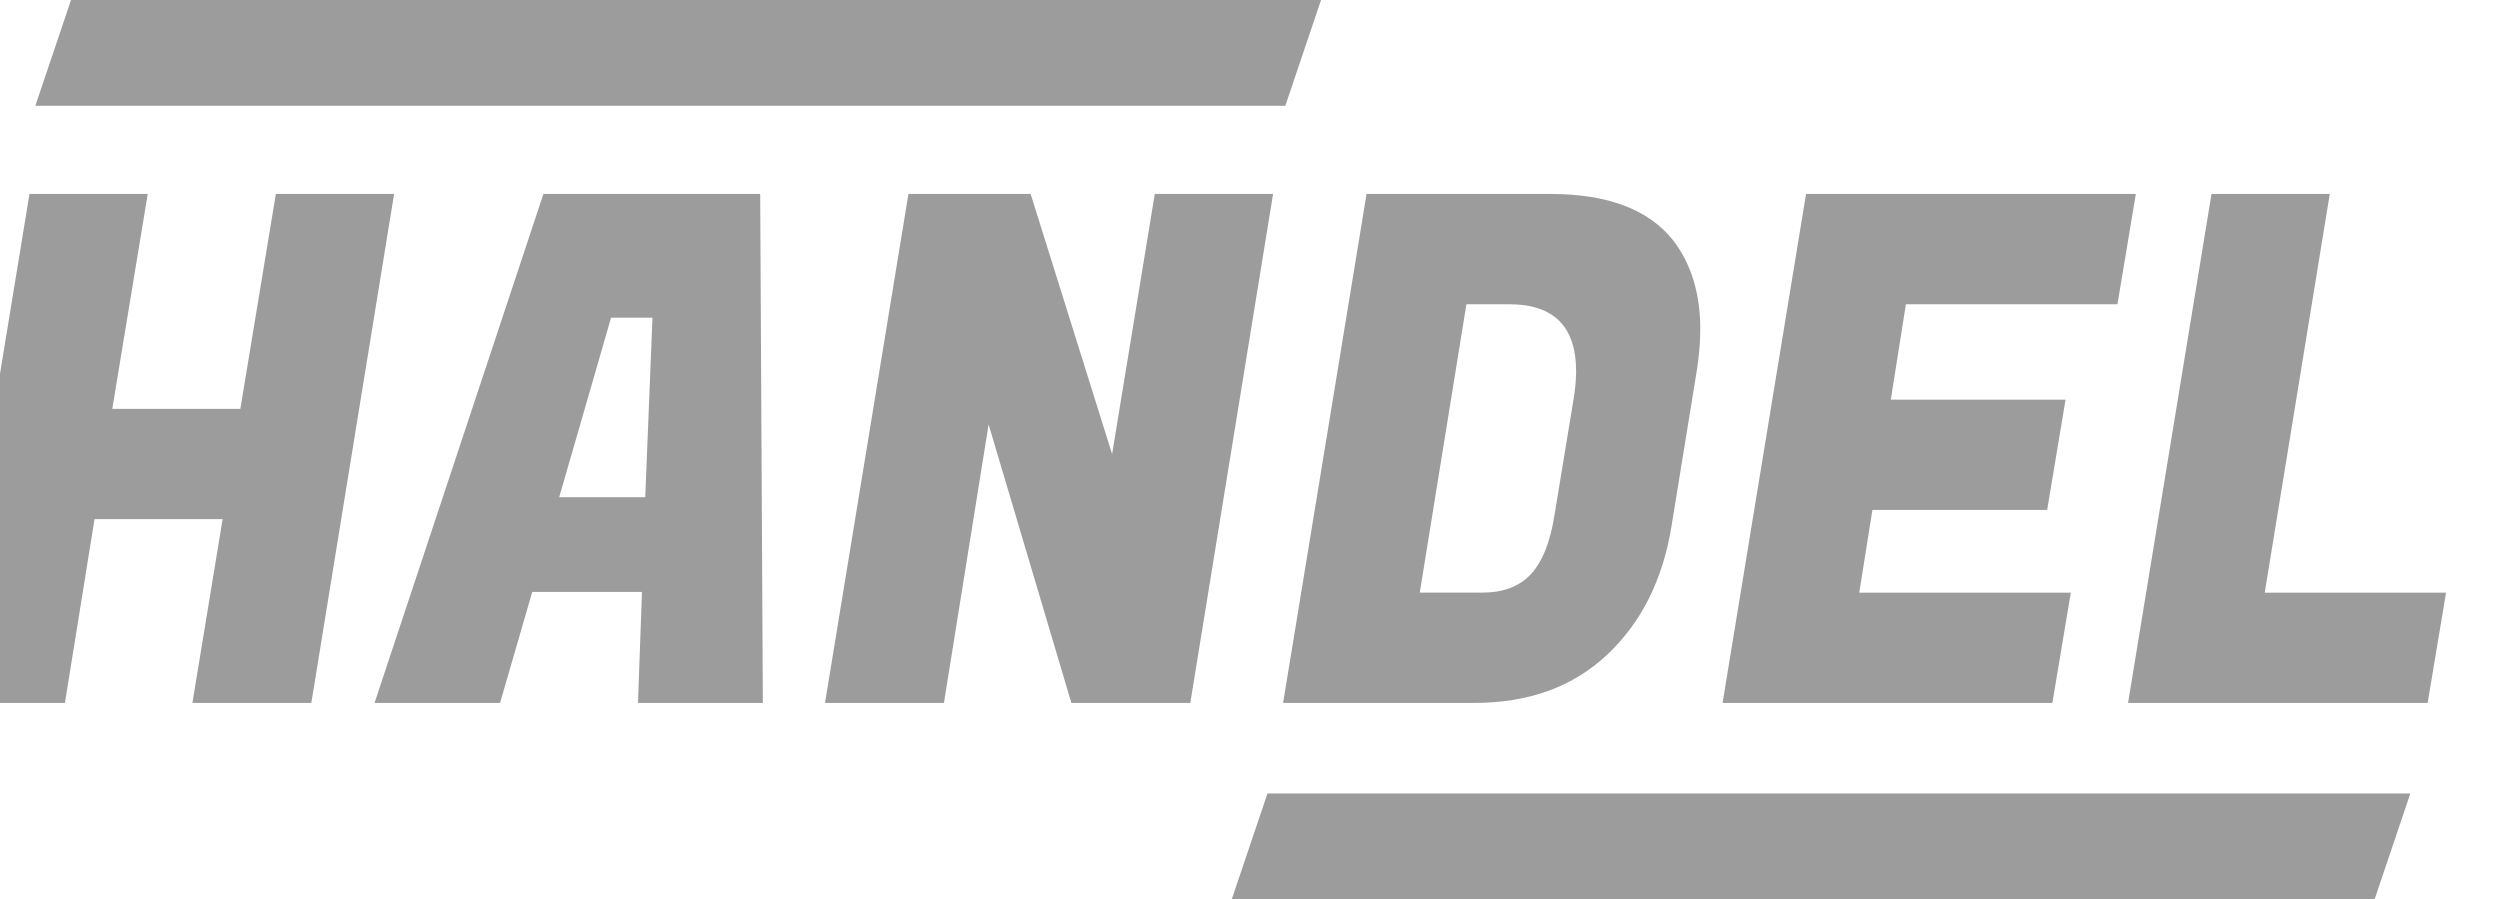 <svg width="139" height="50" viewBox="0 0 139 50" fill="none" xmlns="http://www.w3.org/2000/svg">
<g clip-path="url(#clip0_6_12)">
<path d="M21.912 10.784L17.31 39.082H10.698L12.378 28.864H5.256L3.61 39.082H-3L1.639 10.784H8.214L6.242 22.732H13.364L15.338 10.784H21.912ZM35.473 39.082L35.693 32.912H29.593L27.803 39.082H20.826L30.214 10.784H42.267L42.414 39.082H35.473ZM33.976 17.662L31.091 27.645H35.876L36.277 17.663L33.976 17.662ZM70.783 10.784L66.18 39.082H59.568L54.967 23.598L52.483 39.083H45.87L50.509 10.784H57.303L61.833 25.248L64.206 10.784H70.783ZM86.208 10.784C89.398 10.784 91.675 11.649 93.038 13.378C94.037 14.688 94.535 16.326 94.535 18.291C94.535 18.999 94.475 19.745 94.354 20.531L92.929 29.296C92.442 32.256 91.248 34.628 89.349 36.41C87.449 38.192 84.99 39.082 81.969 39.082H71.34L75.98 10.784H86.208ZM83.906 16.916H81.532L78.939 32.95H82.409C83.553 32.95 84.442 32.622 85.075 31.968C85.733 31.286 86.183 30.186 86.425 28.667L87.486 22.221C87.578 21.701 87.627 21.175 87.632 20.648C87.632 18.158 86.391 16.916 83.906 16.916ZM114.112 39.082H95.775L100.416 10.784H118.753L117.73 16.916H105.968L105.128 22.222H114.844L113.822 28.352H104.105L103.375 32.951H115.137L114.112 39.082ZM134.977 39.082H118.32L122.96 10.784H129.535L125.919 32.951H136L134.977 39.082ZM70.471 44.118H134.014L132.029 50H68.486L70.471 44.118ZM3.95 0H73.45L71.464 5.882H1.964L3.95 0Z" fill="#9C9C9C"/>
</g>
<defs>
<clipPath id="clip0_6_12">
<rect width="139" height="50" fill="white"/>
</clipPath>
</defs>
</svg>
